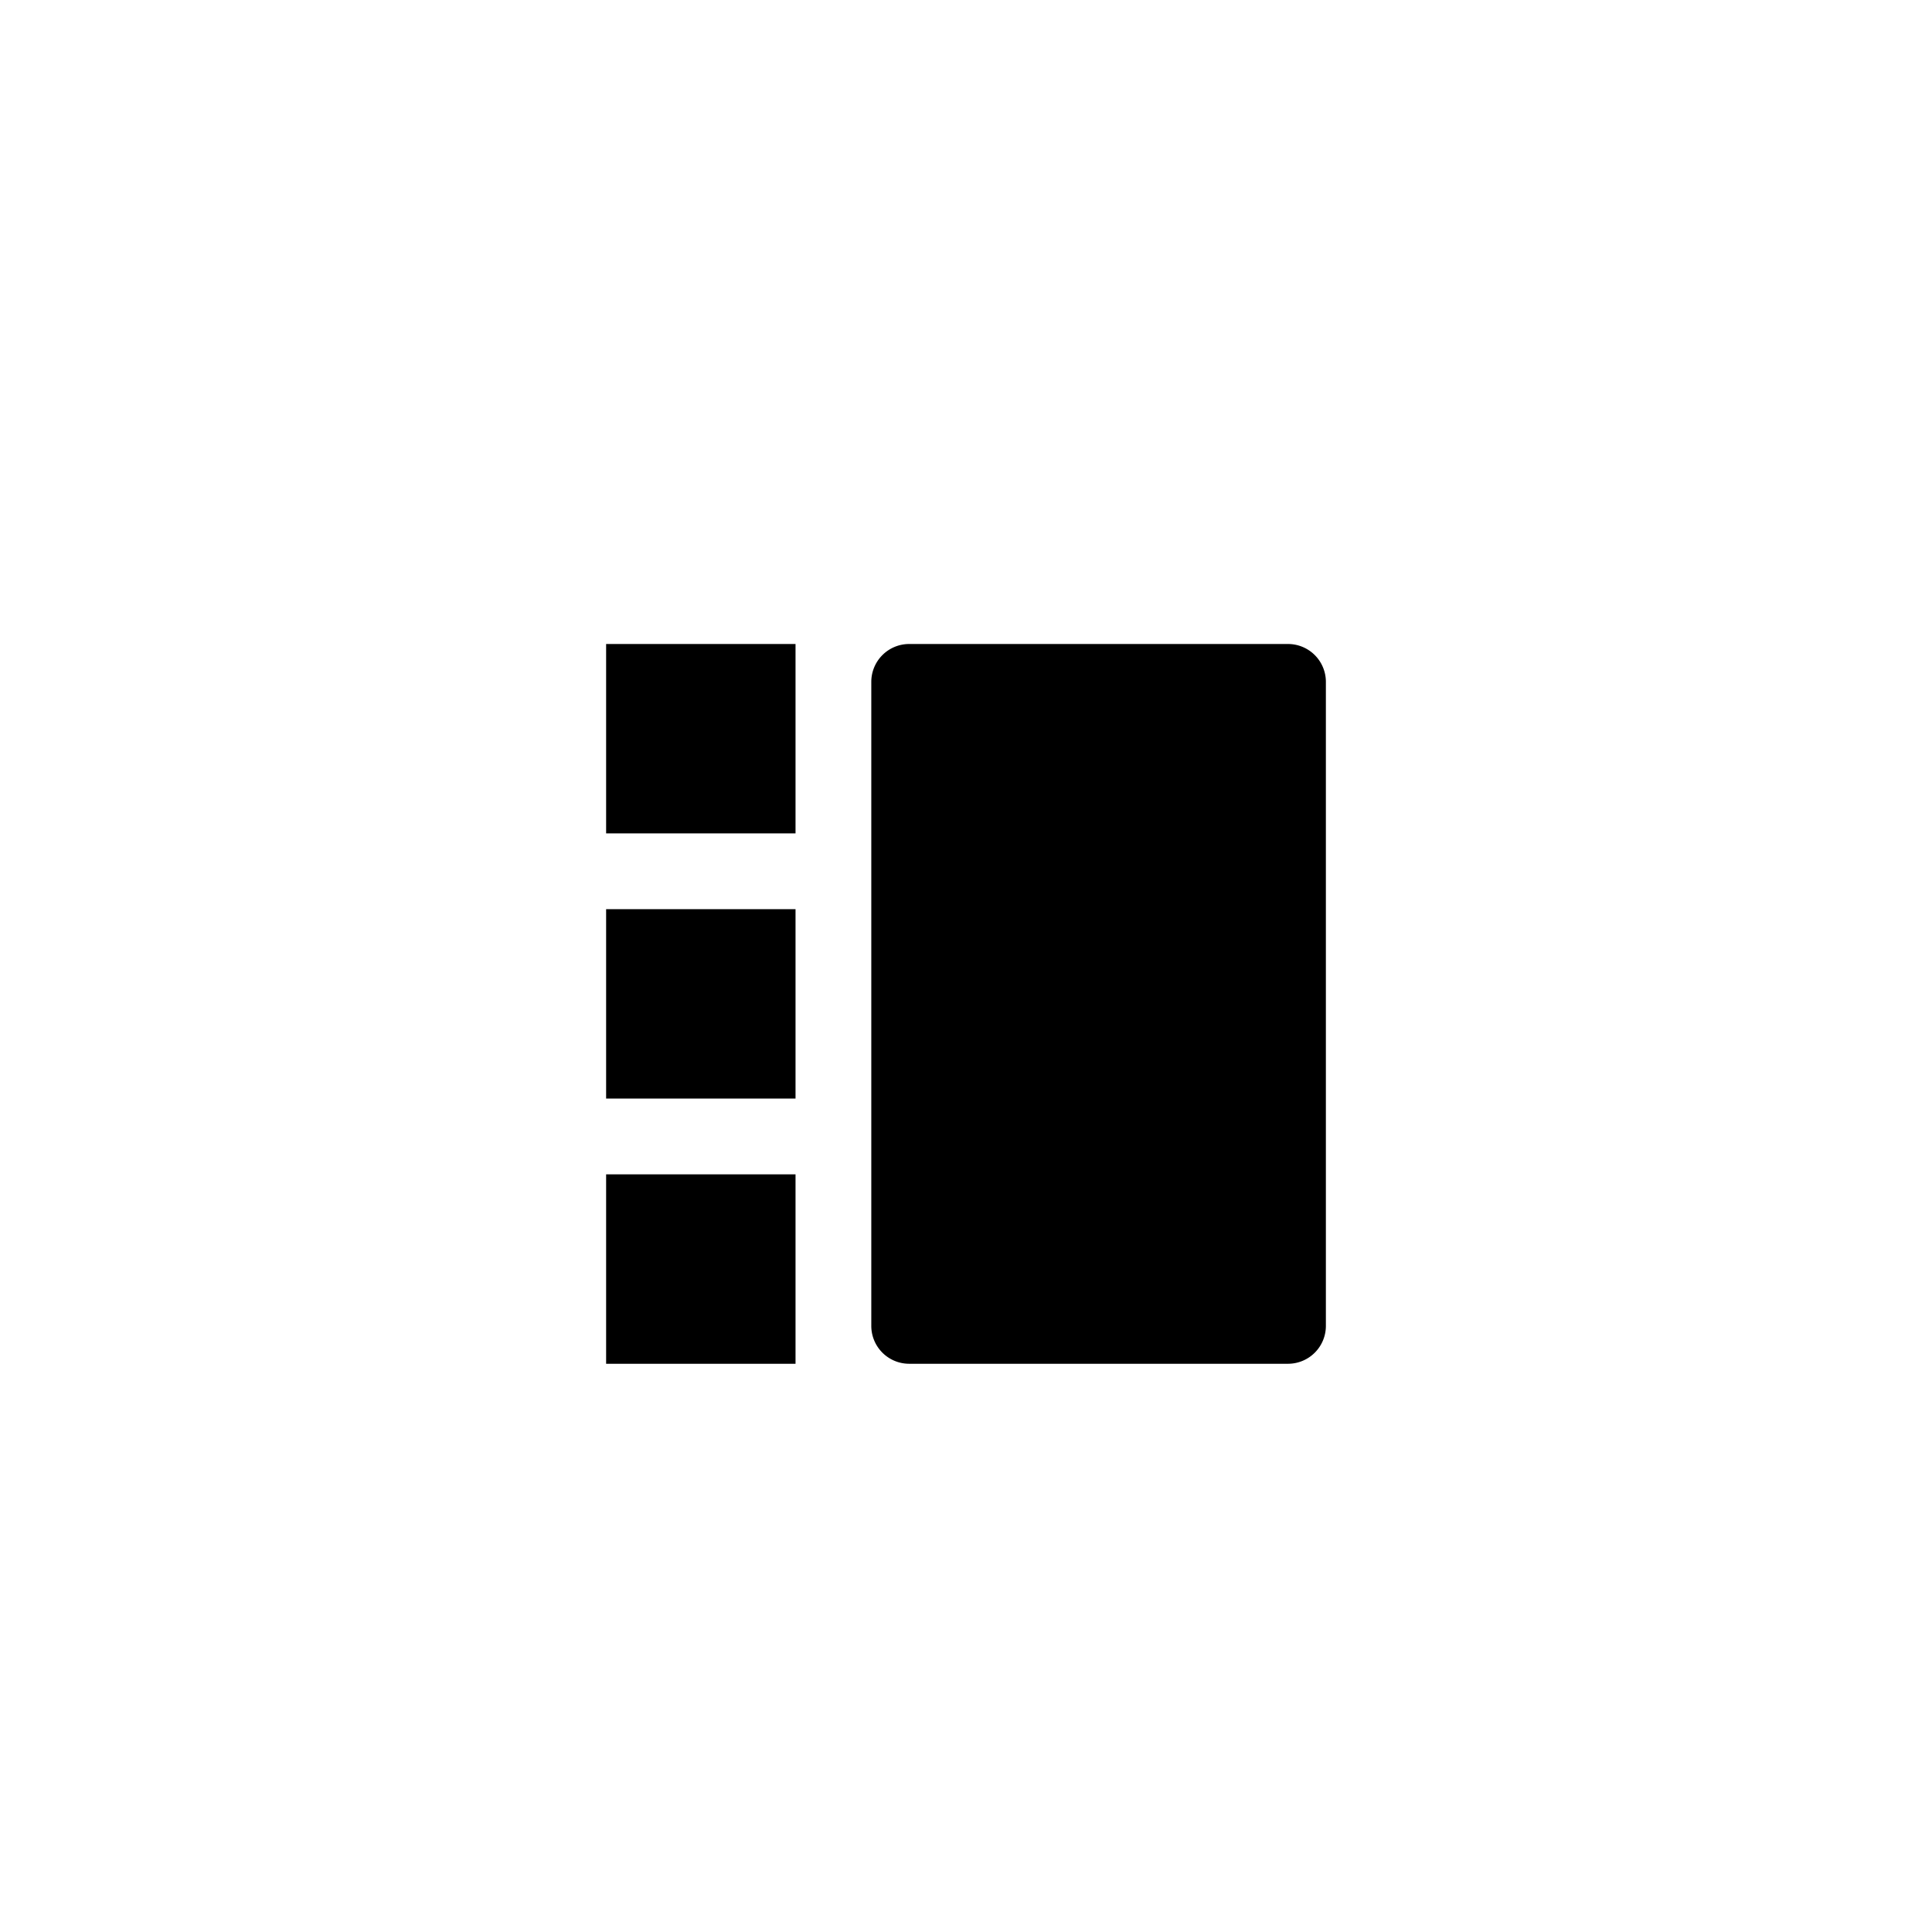 <svg xmlns="http://www.w3.org/2000/svg" width="51" height="51" viewBox="0 0 51 51"><g class="st1"><path d="M35 18a1 1 0 0 0-1-1H24a1 1 0 0 0-1 1v17a1 1 0 0 0 1 1h10a1 1 0 0 0 1-1V18M16 17h5v5h-5v-5zM16 24h5v5h-5v-5zM16 31h5v5h-5v-5z"/></g></svg>